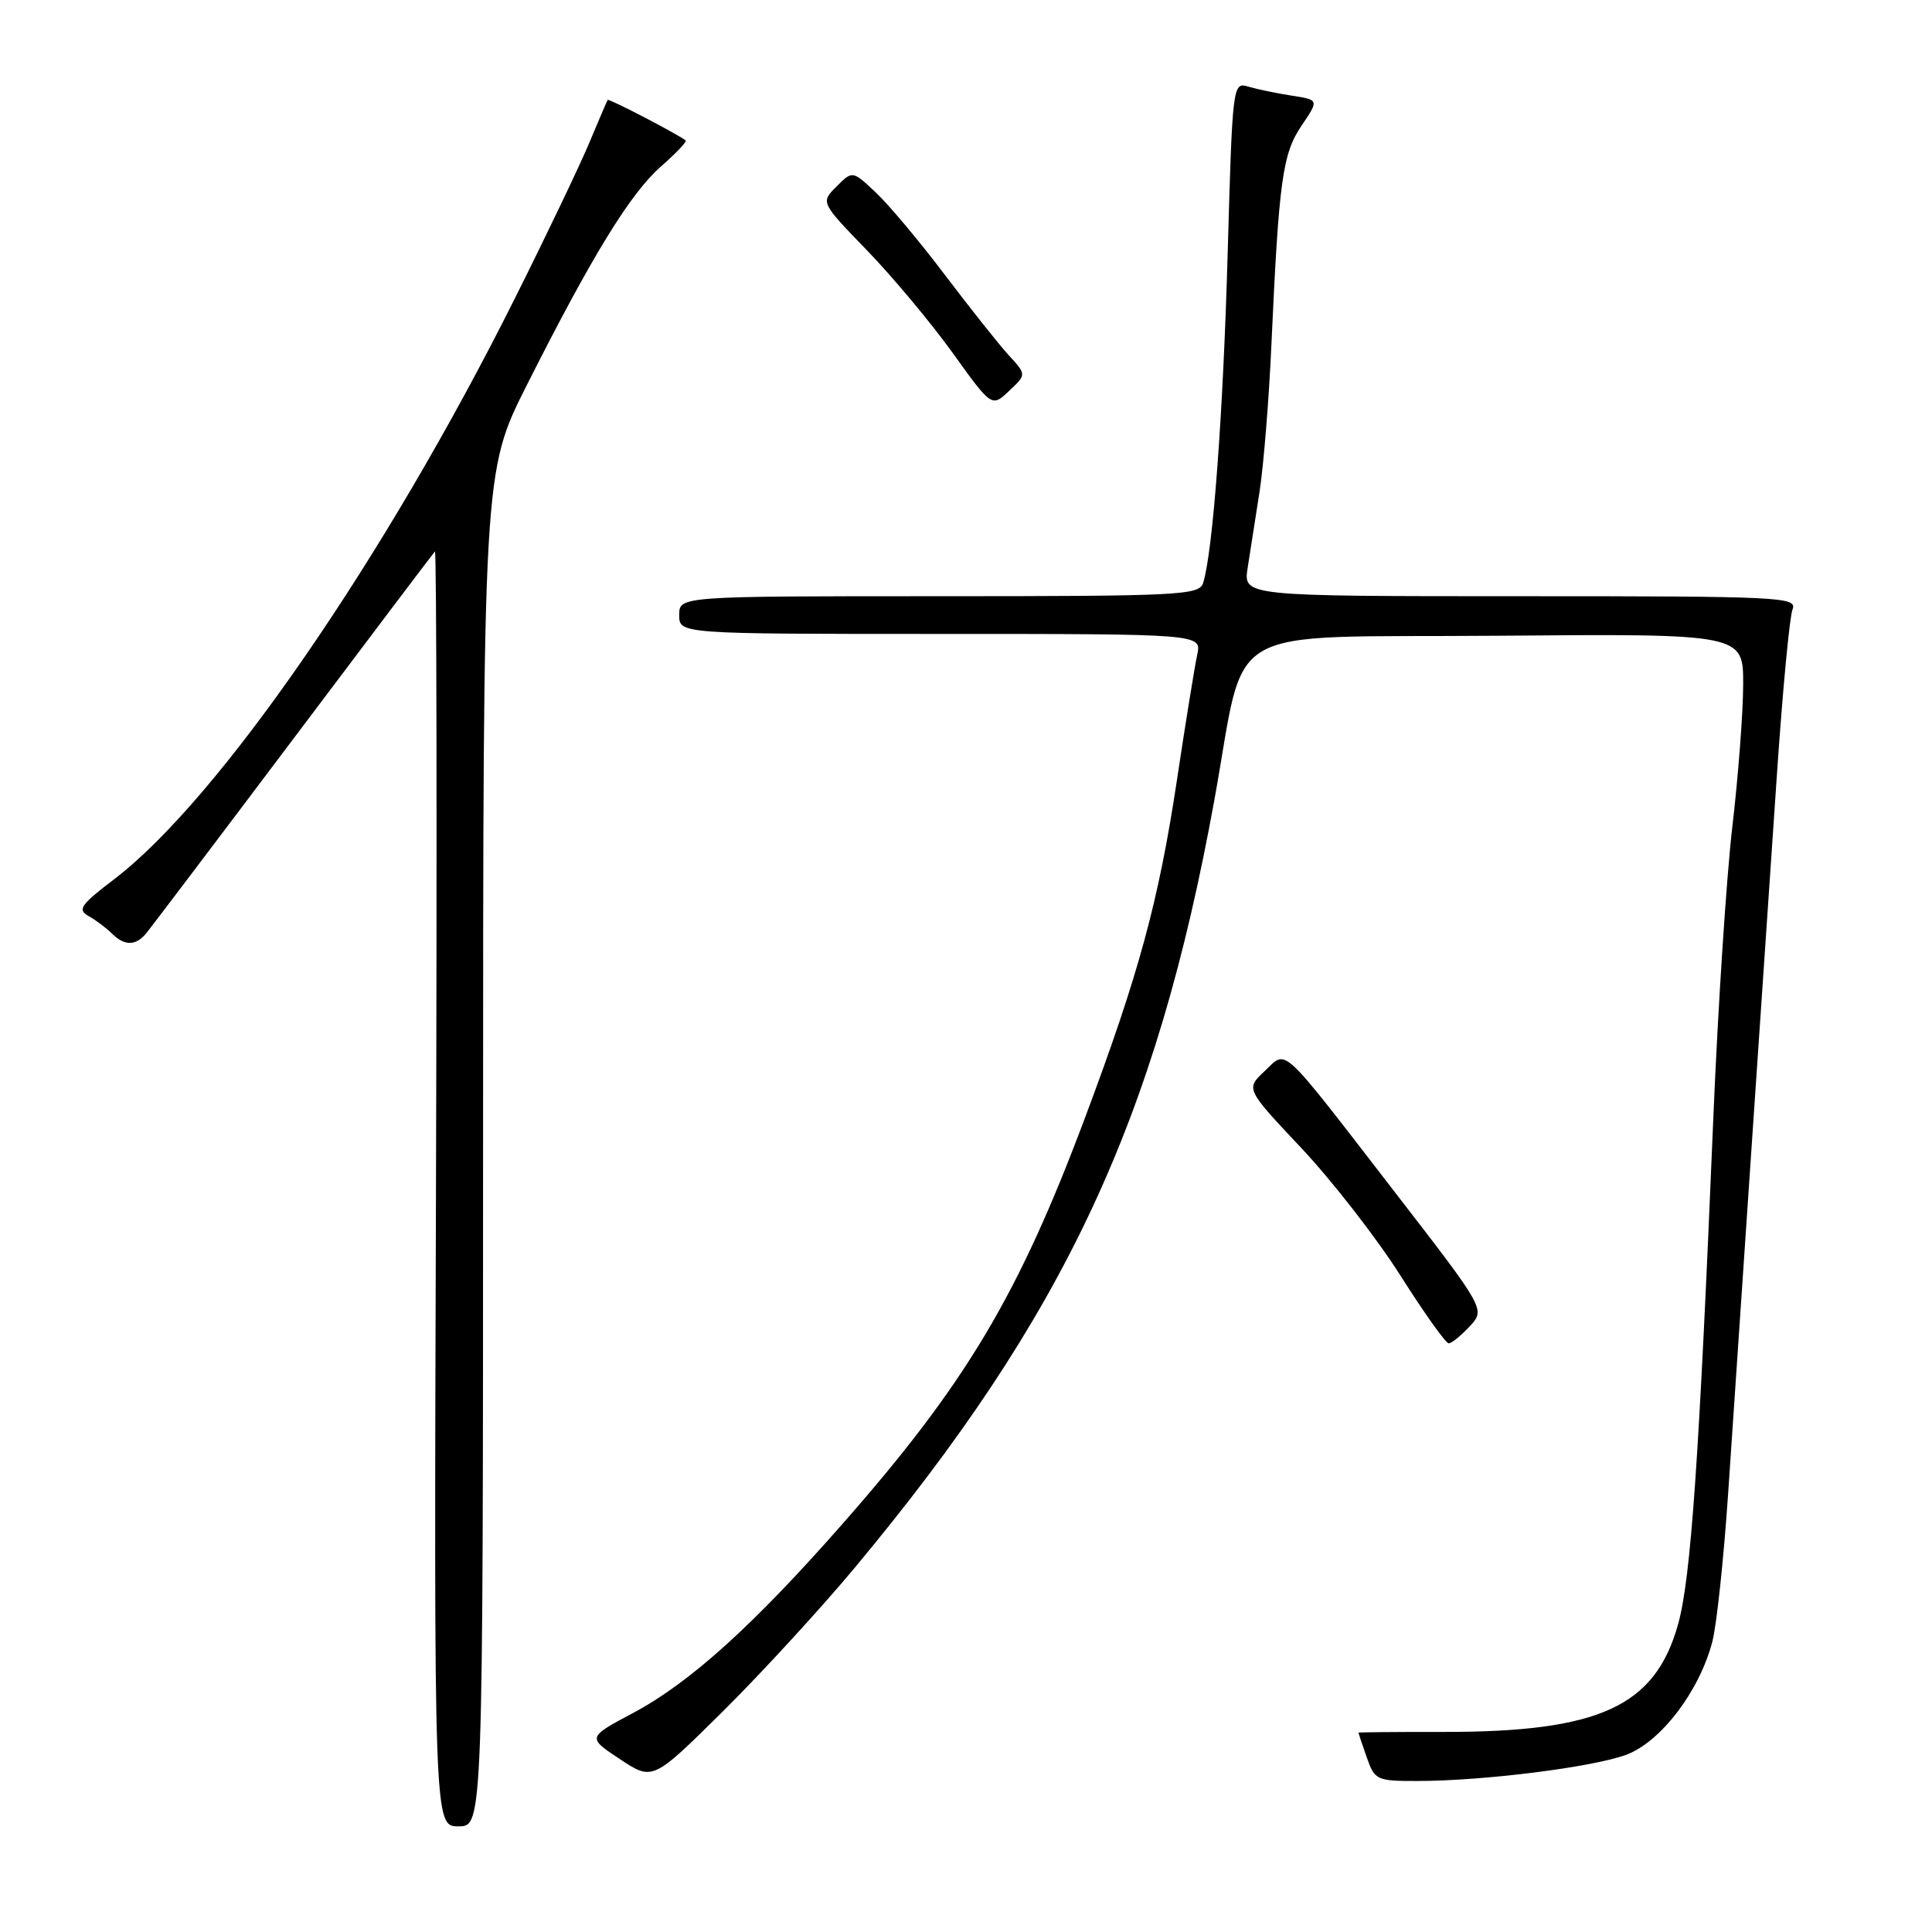 <?xml version="1.0" encoding="UTF-8" standalone="no"?>
<!DOCTYPE svg PUBLIC "-//W3C//DTD SVG 1.1//EN" "http://www.w3.org/Graphics/SVG/1.1/DTD/svg11.dtd" >
<svg xmlns="http://www.w3.org/2000/svg" xmlns:xlink="http://www.w3.org/1999/xlink" version="1.1" viewBox="0 0 256 256">
 <g >
 <path fill="currentColor"
d=" M 64.01 152.25 C 64.02 62.50 64.02 62.50 69.82 51.00 C 78.44 33.90 83.51 25.64 87.57 22.07 C 89.57 20.31 91.05 18.76 90.86 18.61 C 89.64 17.69 80.66 13.02 80.52 13.24 C 80.43 13.38 79.32 15.97 78.05 19.00 C 76.78 22.02 72.37 31.25 68.24 39.50 C 50.99 74.01 28.95 105.96 15.13 116.50 C 10.66 119.90 10.22 120.54 11.75 121.39 C 12.71 121.93 14.09 122.96 14.82 123.69 C 16.51 125.37 17.99 125.35 19.39 123.65 C 20.00 122.90 28.77 111.32 38.87 97.90 C 48.97 84.48 57.41 73.30 57.63 73.07 C 57.85 72.83 57.91 110.74 57.77 157.32 C 57.50 242.00 57.50 242.00 60.75 242.00 C 64.00 242.00 64.00 242.00 64.01 152.25 Z  M 113.31 207.67 C 141.09 174.31 153.20 148.44 160.91 106.00 C 165.25 82.11 161.08 84.54 198.32 84.24 C 231.00 83.97 231.00 83.97 230.98 90.74 C 230.97 94.46 230.32 102.90 229.55 109.50 C 228.77 116.10 227.64 133.43 227.03 148.00 C 225.14 193.52 224.05 209.19 222.35 215.24 C 219.30 226.13 211.93 229.51 191.25 229.49 C 185.06 229.48 180.00 229.53 180.00 229.59 C 180.00 229.65 180.49 231.12 181.10 232.85 C 182.16 235.88 182.40 236.00 187.85 235.99 C 196.61 235.98 211.07 234.16 215.50 232.51 C 220.08 230.80 225.21 224.05 226.90 217.50 C 227.47 215.30 228.40 206.53 228.98 198.00 C 229.55 189.47 230.94 169.00 232.06 152.50 C 233.18 136.00 234.71 113.50 235.46 102.50 C 236.21 91.50 237.13 81.71 237.52 80.75 C 238.17 79.10 236.06 79.00 201.48 79.00 C 164.74 79.00 164.74 79.00 165.32 75.25 C 165.65 73.19 166.35 68.63 166.90 65.13 C 167.44 61.63 168.15 52.85 168.47 45.63 C 169.46 23.87 169.94 20.37 172.47 16.64 C 174.78 13.23 174.78 13.23 171.14 12.67 C 169.14 12.36 166.56 11.82 165.41 11.48 C 163.34 10.86 163.31 11.12 162.67 33.67 C 162.07 54.94 160.71 73.15 159.42 77.25 C 158.91 78.87 156.35 79.00 124.43 79.00 C 90.00 79.00 90.00 79.00 90.00 81.50 C 90.00 84.00 90.00 84.00 124.62 84.00 C 159.23 84.00 159.23 84.00 158.64 86.75 C 158.31 88.26 157.09 95.77 155.94 103.43 C 153.52 119.45 150.90 129.07 143.81 148.00 C 134.95 171.67 128.00 183.32 111.57 202.00 C 99.79 215.40 91.39 222.98 83.92 226.96 C 77.80 230.22 77.80 230.22 82.15 233.10 C 86.49 235.97 86.49 235.97 95.81 226.74 C 100.93 221.66 108.81 213.08 113.31 207.67 Z  M 194.74 175.75 C 196.83 173.50 196.83 173.50 184.85 158.00 C 169.31 137.88 170.60 139.09 167.55 141.95 C 165.06 144.29 165.06 144.29 172.46 152.15 C 176.53 156.48 182.42 164.06 185.56 169.01 C 188.69 173.95 191.57 178.00 191.96 178.00 C 192.34 178.00 193.59 176.99 194.74 175.75 Z  M 133.66 47.07 C 132.37 45.65 128.59 40.90 125.26 36.50 C 121.94 32.10 117.81 27.17 116.09 25.55 C 112.96 22.59 112.96 22.59 110.85 24.71 C 108.73 26.82 108.73 26.82 114.87 33.16 C 118.25 36.65 123.35 42.76 126.21 46.73 C 131.41 53.97 131.41 53.97 133.71 51.80 C 136.02 49.63 136.02 49.63 133.66 47.07 Z "/>
</g>
</svg>